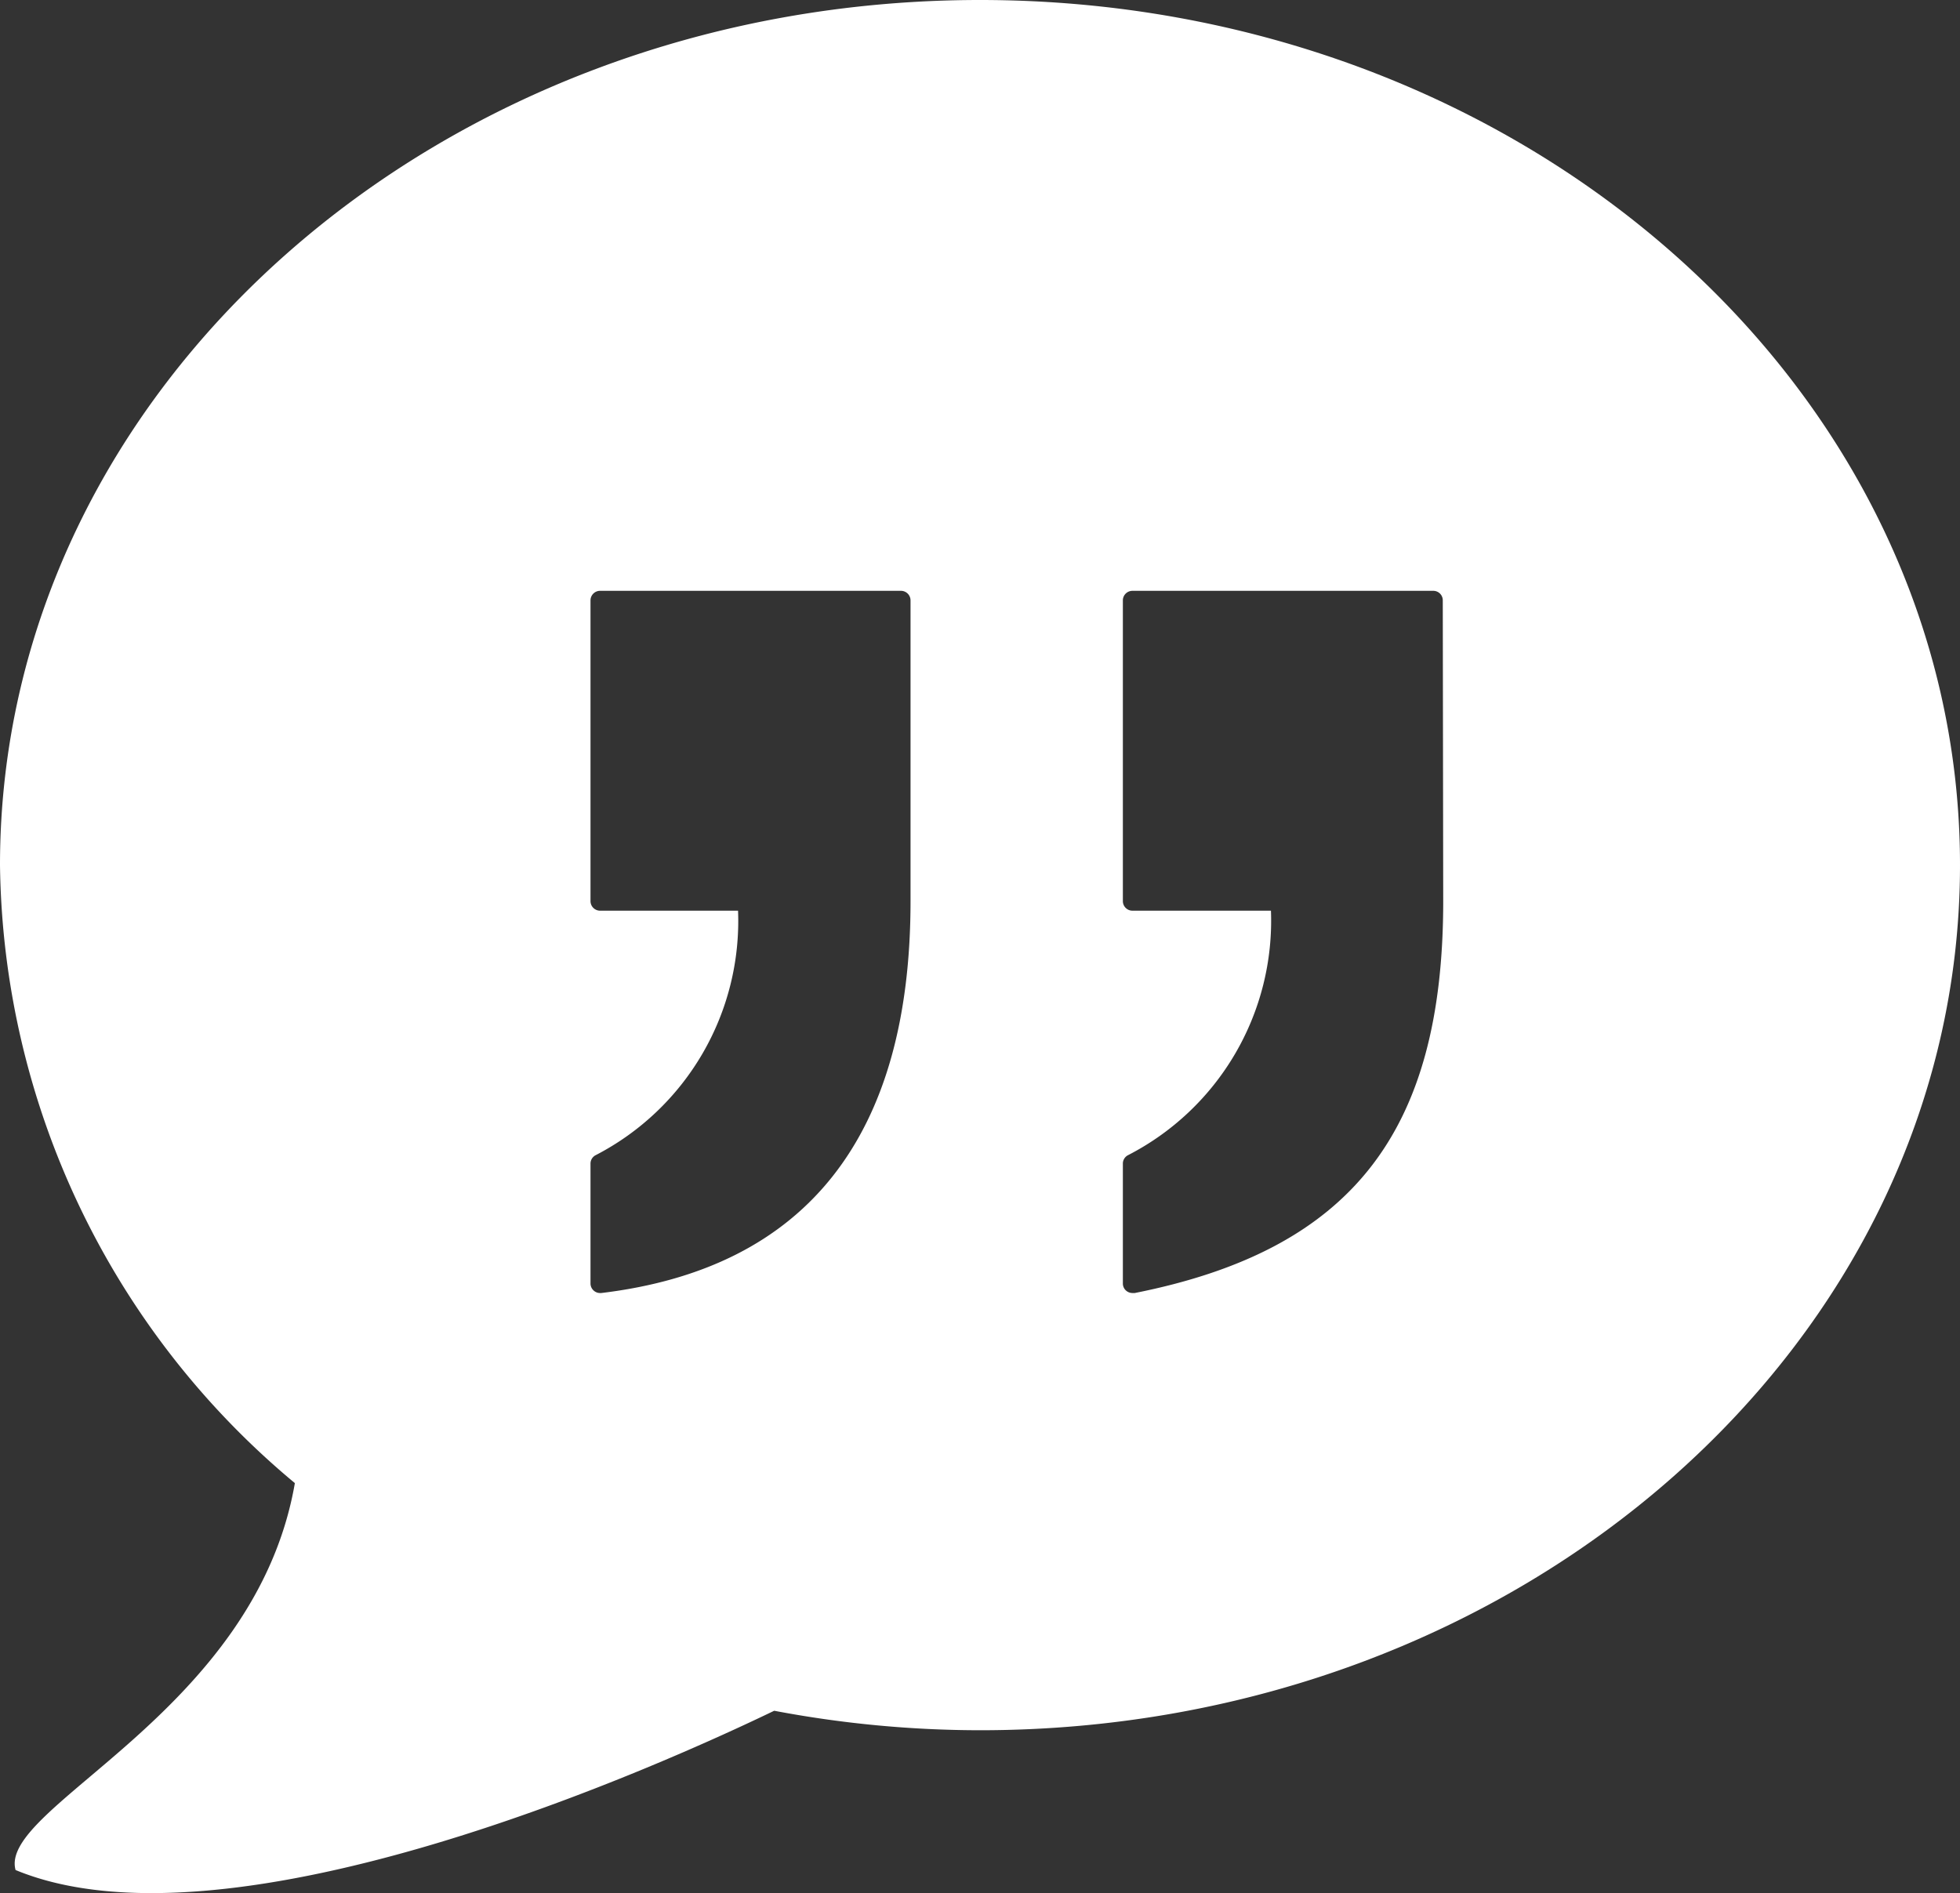 <svg xmlns="http://www.w3.org/2000/svg" width="18" height="17.389" viewBox="0 0 18 17.389">
  <rect x="0" y="0" width="18" height="17.389" fill="#333333" stroke="none"/>
  <path id="icon_whats_on_your_mind_selected" d="M9,.435c-4.97,0-9,3.557-9,7.946a7.5,7.5,0,0,0,2.708,5.677C2.342,16.172-.02,17.029.143,17.612c1.995.825,5.991-.992,6.967-1.463A10.182,10.182,0,0,0,9,16.328c4.97,0,9-3.557,9-7.947S13.97.435,9,.435ZM8.362,8.712c0,2.161-.956,3.373-2.84,3.6H5.511a.086.086,0,0,1-.058-.022.087.087,0,0,1-.03-.066v-1.1a.087.087,0,0,1,.045-.077A2.421,2.421,0,0,0,6.778,8.8H5.511a.088.088,0,0,1-.088-.088V5.95a.088.088,0,0,1,.088-.088H8.274a.088.088,0,0,1,.088.088V8.712Zm4.892,0c0,2.128-.846,3.205-2.833,3.6H10.4a.091.091,0,0,1-.056-.02.087.087,0,0,1-.032-.068v-1.1a.087.087,0,0,1,.045-.077A2.421,2.421,0,0,0,11.672,8.8H10.4a.088.088,0,0,1-.088-.088V5.95a.088.088,0,0,1,.088-.088h2.762a.087.087,0,0,1,.088.088Z" transform="translate(0 -0.435)" fill="#fff"/>
</svg>
